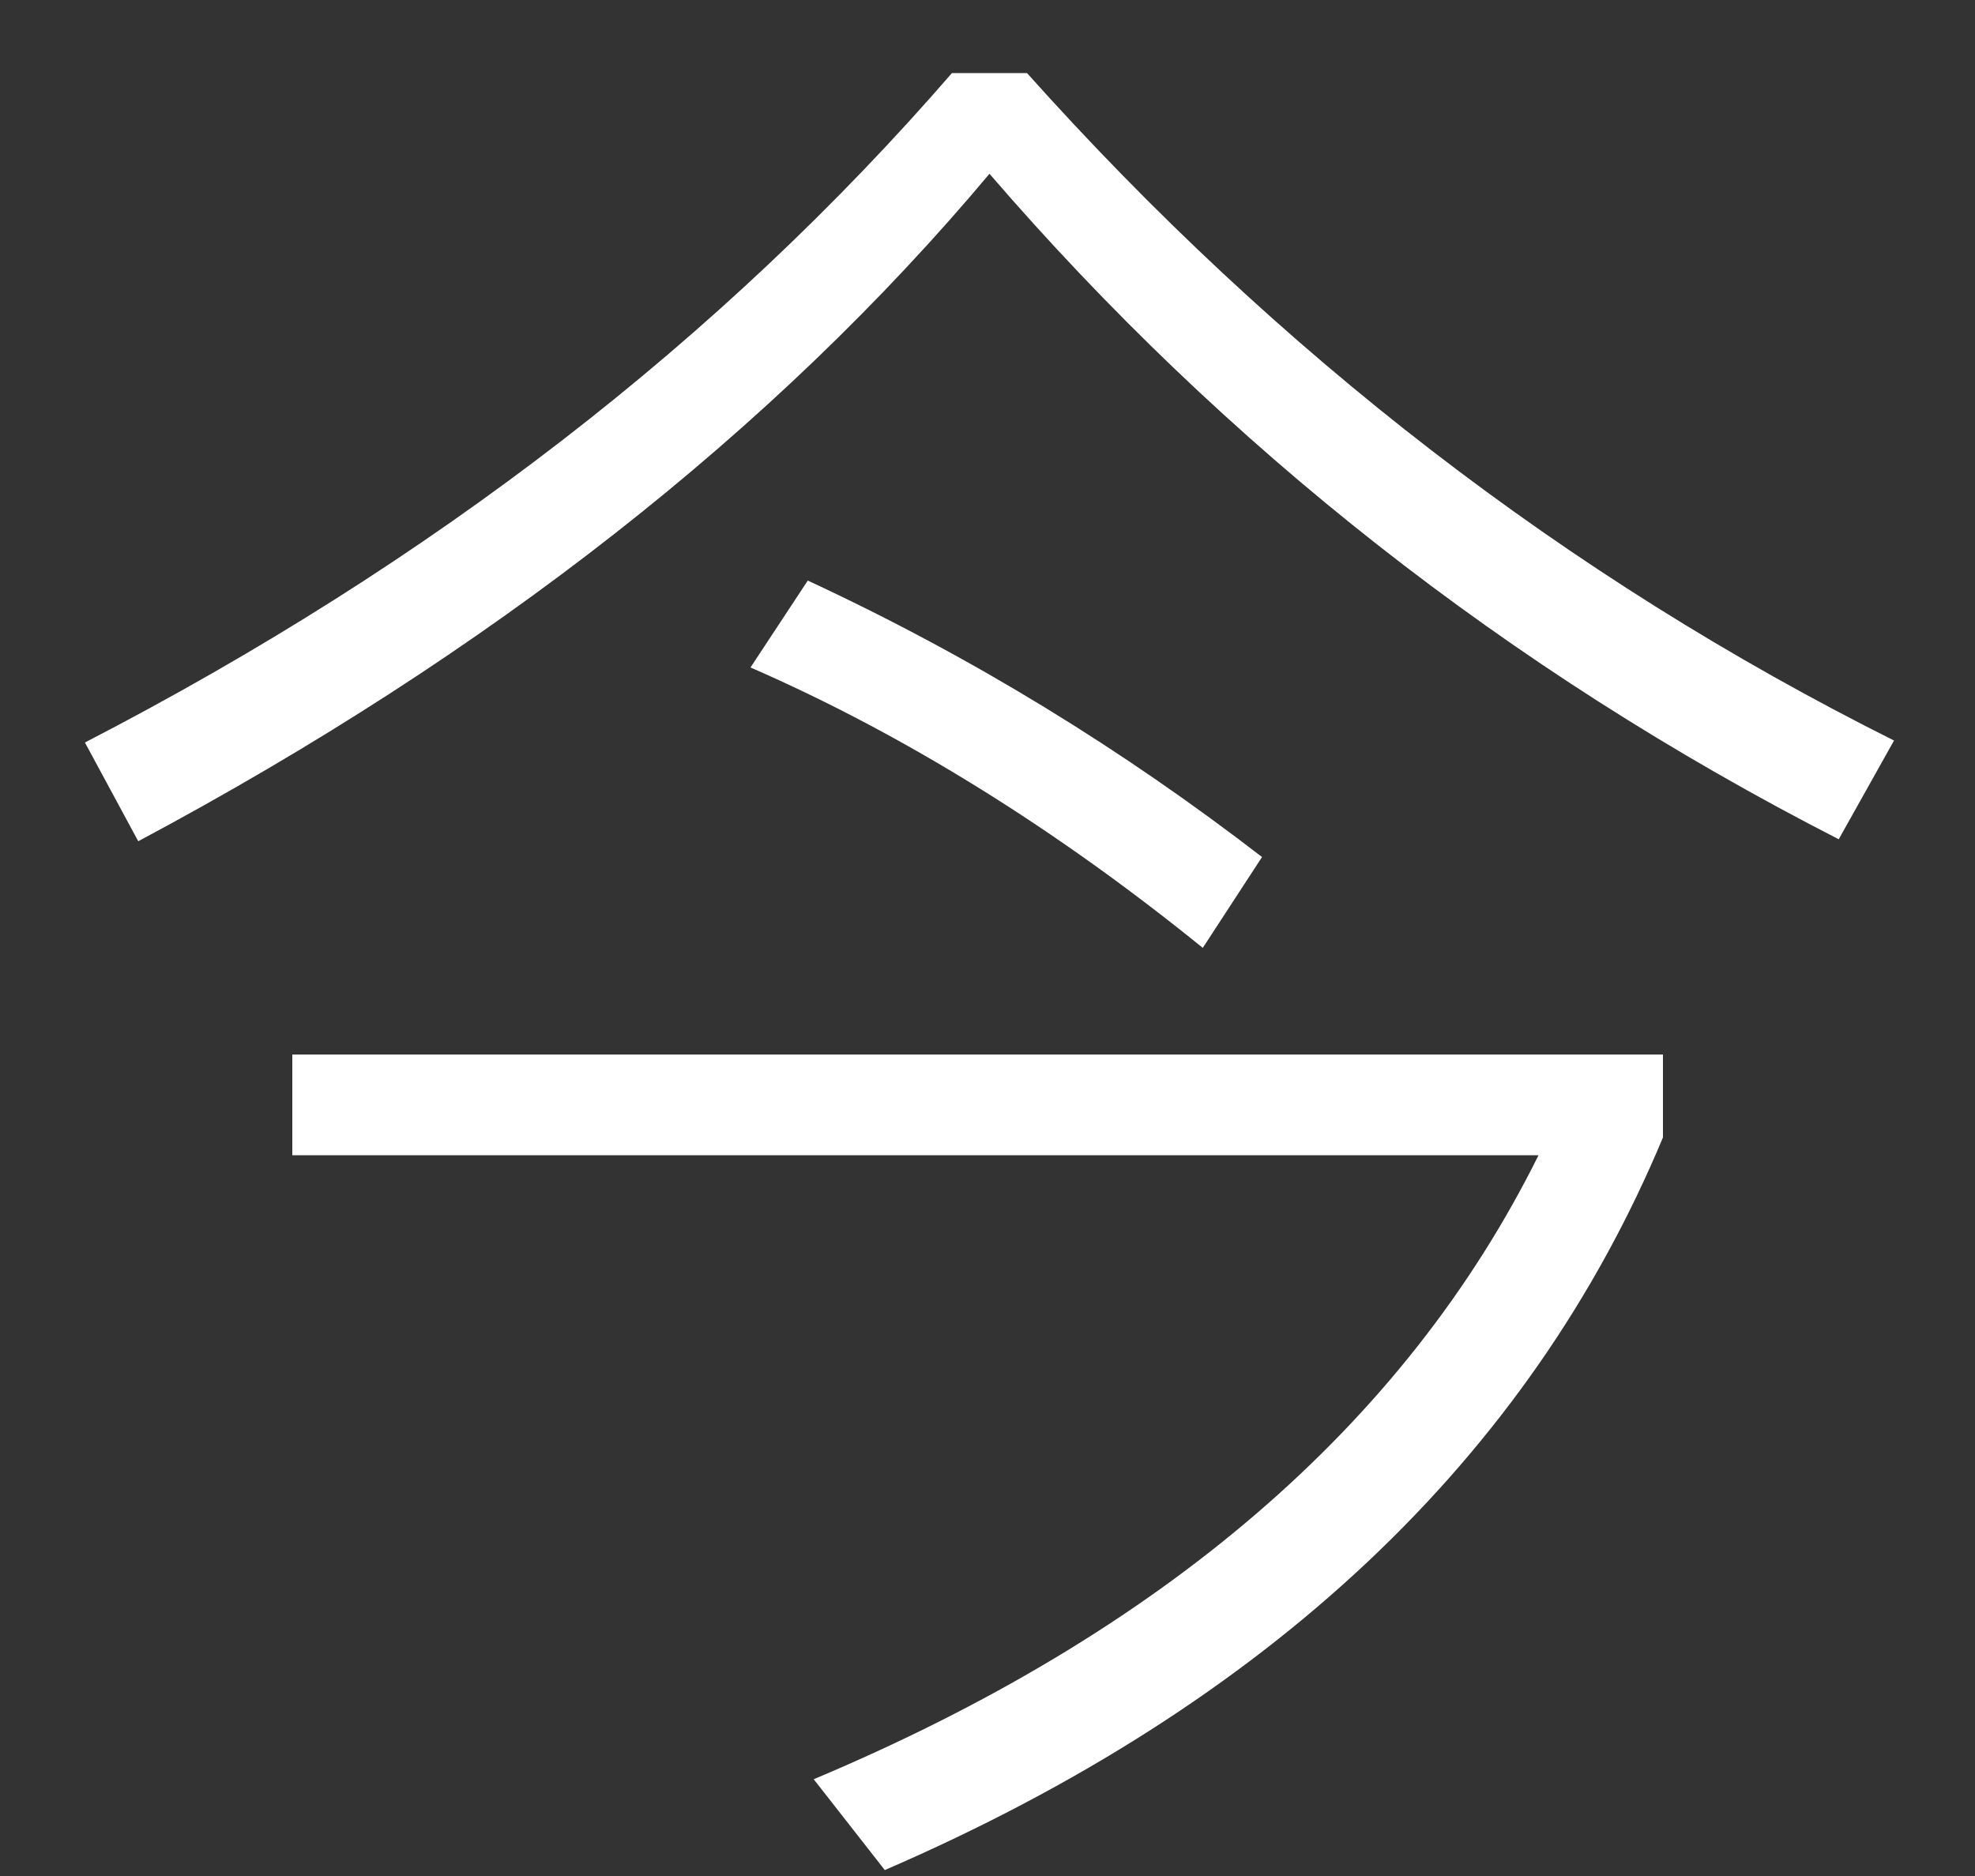 <svg xmlns="http://www.w3.org/2000/svg" width="20" height="19" viewBox="0 0 20 19">
  <rect x="0" y="0" width="20" height="19" fill="#333333" stroke="none"/>
  <path fill="#FFF" d="M8.18,5.88 C9.86,6.66 11.38,7.6 12.78,8.68 L12.18,9.6 C10.7,8.4 9.16,7.44 7.6,6.76 L8.18,5.88 Z M2.96,10.68 L16.84,10.68 L16.84,11.52 C15.48,14.78 12.84,17.26 8.96,18.94 L8.24,18.02 C11.76,16.54 14.22,14.44 15.58,11.7 L2.96,11.7 L2.96,10.68 Z M9.64,0.74 L10.4,0.74 C12.94,3.58 15.86,5.84 19.18,7.5 L18.62,8.5 C15.26,6.78 12.4,4.52 10.02,1.76 C7.84,4.36 4.96,6.62 1.4,8.52 L0.86,7.52 C4.38,5.7 7.3,3.44 9.64,0.74 Z"/>
</svg>
